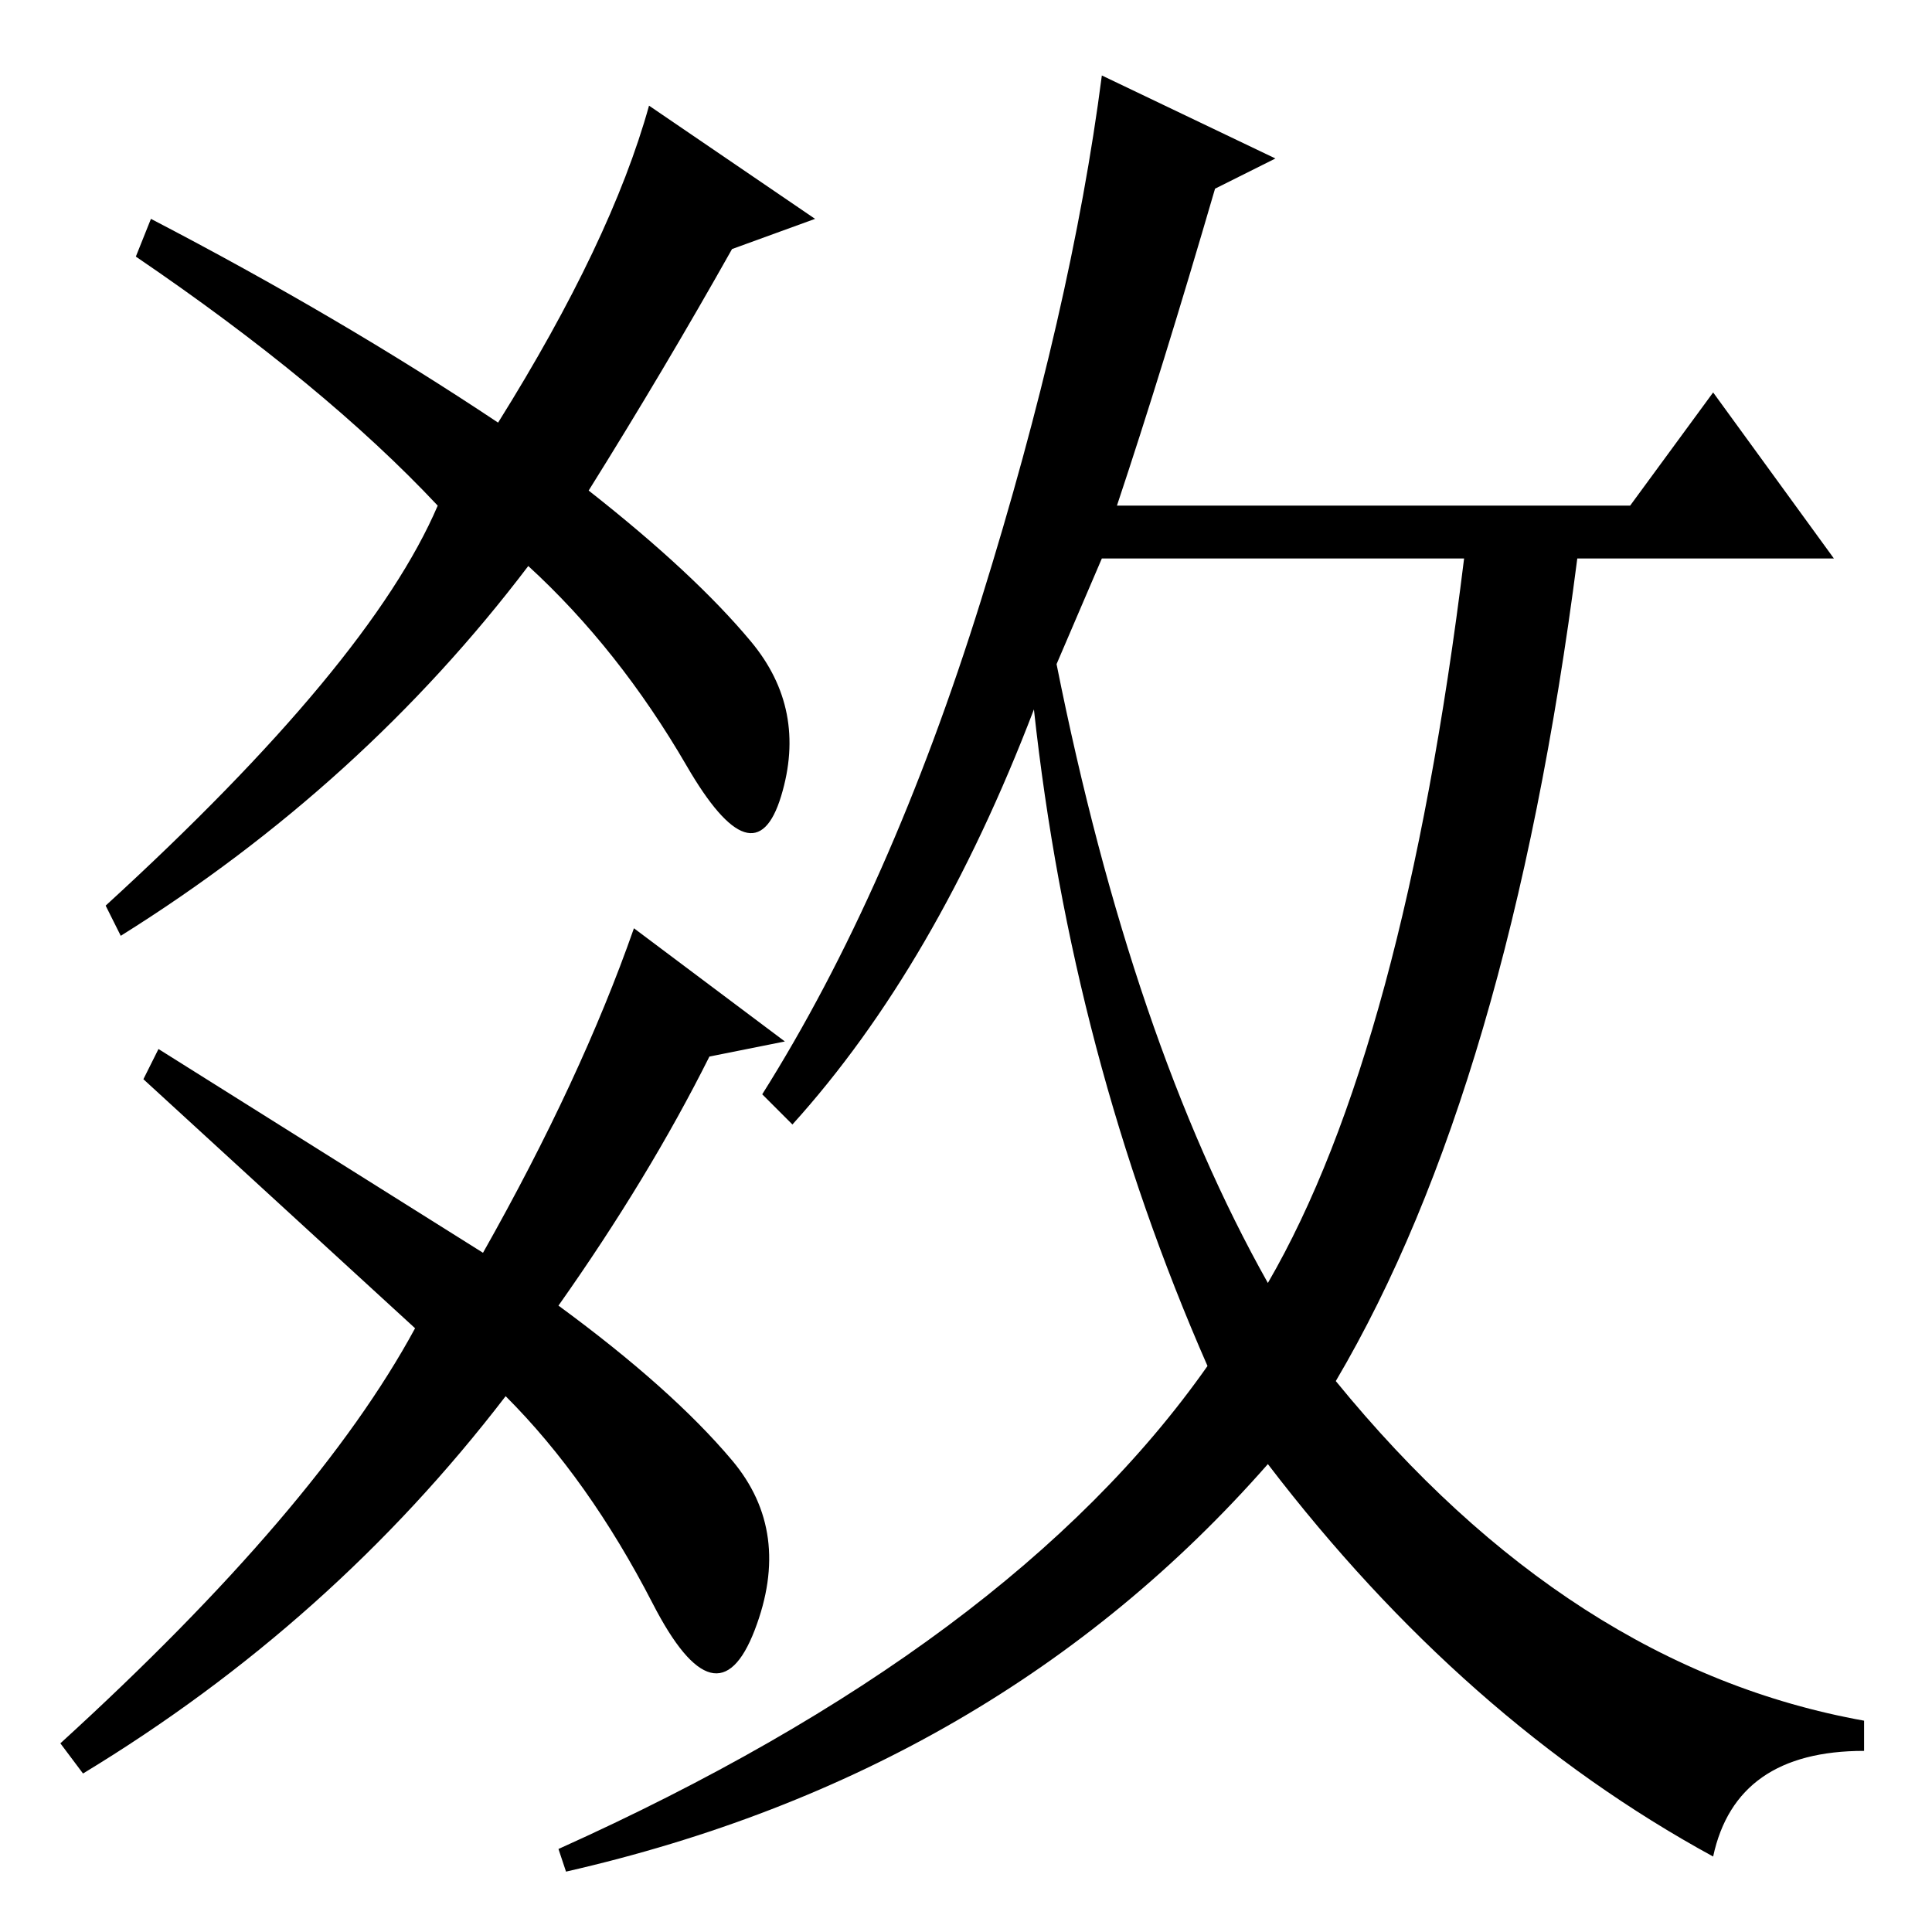 <?xml version="1.0" standalone="no"?>
<!DOCTYPE svg PUBLIC "-//W3C//DTD SVG 1.1//EN" "http://www.w3.org/Graphics/SVG/1.1/DTD/svg11.dtd" >
<svg xmlns="http://www.w3.org/2000/svg" xmlns:xlink="http://www.w3.org/1999/xlink" version="1.1" viewBox="0 -36 256 256">
  <g transform="matrix(1 0 0 -1 0 220)">
   <path fill="currentColor"
d="M94 116q-8 -16 -20 -33q15 -11 23 -20.5t3 -22.5t-13.5 3.5t-19.5 27.5q-23 -30 -56 -50l-3 4q34 31 47 55l-36 33l2 4l43 -27q13 23 20 43l20 -15zM97 223q-9 -16 -19 -32q14 -11 21.5 -20t4 -20.5t-12.5 4t-21 26.5q-22 -29 -54 -49l-2 4q35 32 44 53q-15 16 -40 33
l2 5q25 -13 46 -27q15 24 20 42l22 -15zM169 235l-8 -4q-7 -24 -13 -42h68l11 15l16 -22h-34q-9 -70 -32 -109q31 -38 70 -45v-4q-17 0 -20 -14q-33 18 -59 52q-36 -41 -93 -54l-1 3q60 27 86 64q-18 41 -23 87q-13 -34 -32 -55l-4 4q17 27 29 65.5t16 69.5zM140 168
q10 -50 28 -82q18 31 26 96h-48z" />
  </g>

</svg>
